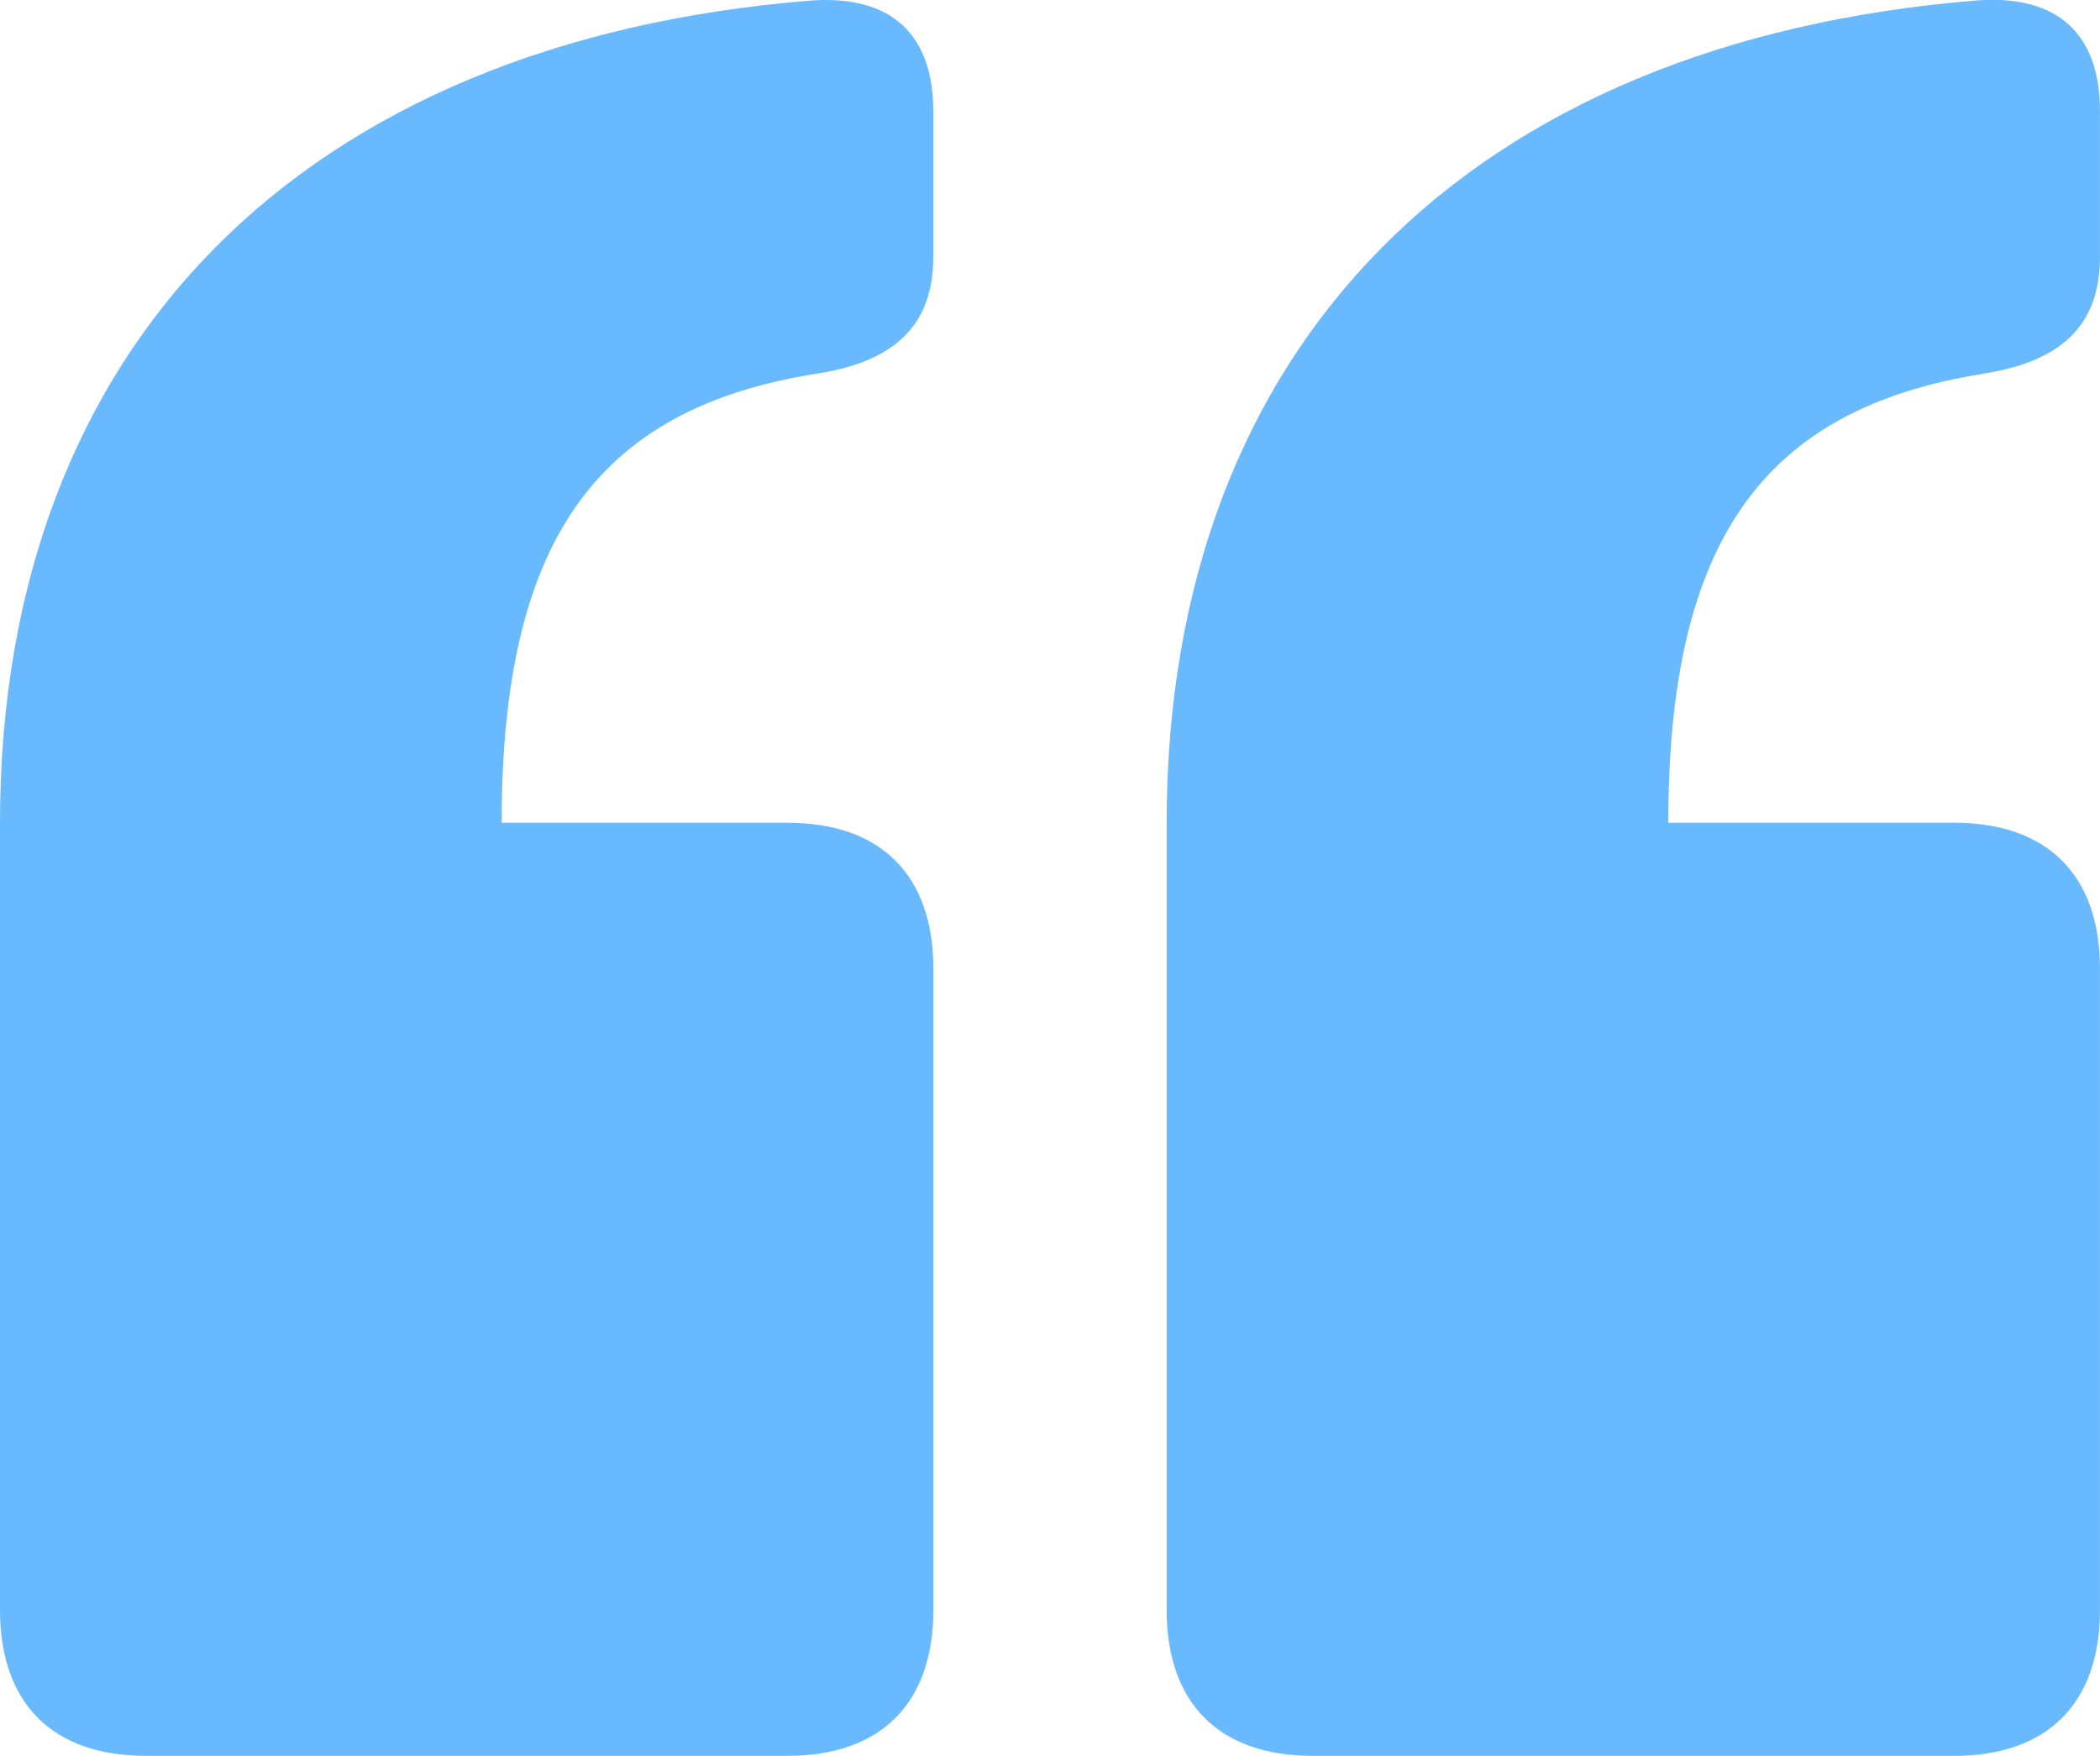 <svg xmlns="http://www.w3.org/2000/svg" width="61.341" height="51.303" viewBox="0 0 61.341 51.303"><defs><style>.a{fill:#69b9ff;}</style></defs><path class="a" d="M56.444-384.965C41.62-383.773,32.76-374.912,32.76-360.94v23c0,2.726,1.534,4.26,4.26,4.26H55.763c2.726,0,4.26-1.534,4.26-4.26v-18.743c0-2.726-1.534-4.26-4.26-4.26H47.413c0-8.179,2.726-12.1,9.2-13.12,2.215-.341,3.408-1.363,3.408-3.408v-4.26C60.022-383.943,58.83-385.136,56.444-384.965Zm34.248,10.9c2.215-.341,3.408-1.363,3.408-3.408v-4.26c0-2.215-1.193-3.408-3.578-3.237C75.7-383.773,66.838-374.912,66.838-360.94v23c0,2.726,1.534,4.26,4.26,4.26H89.84c2.726,0,4.26-1.534,4.26-4.26v-18.743c0-2.726-1.534-4.26-4.26-4.26H81.491C81.491-369.119,84.218-373.038,90.692-374.06Z" transform="translate(-32.76 384.981)"/></svg>